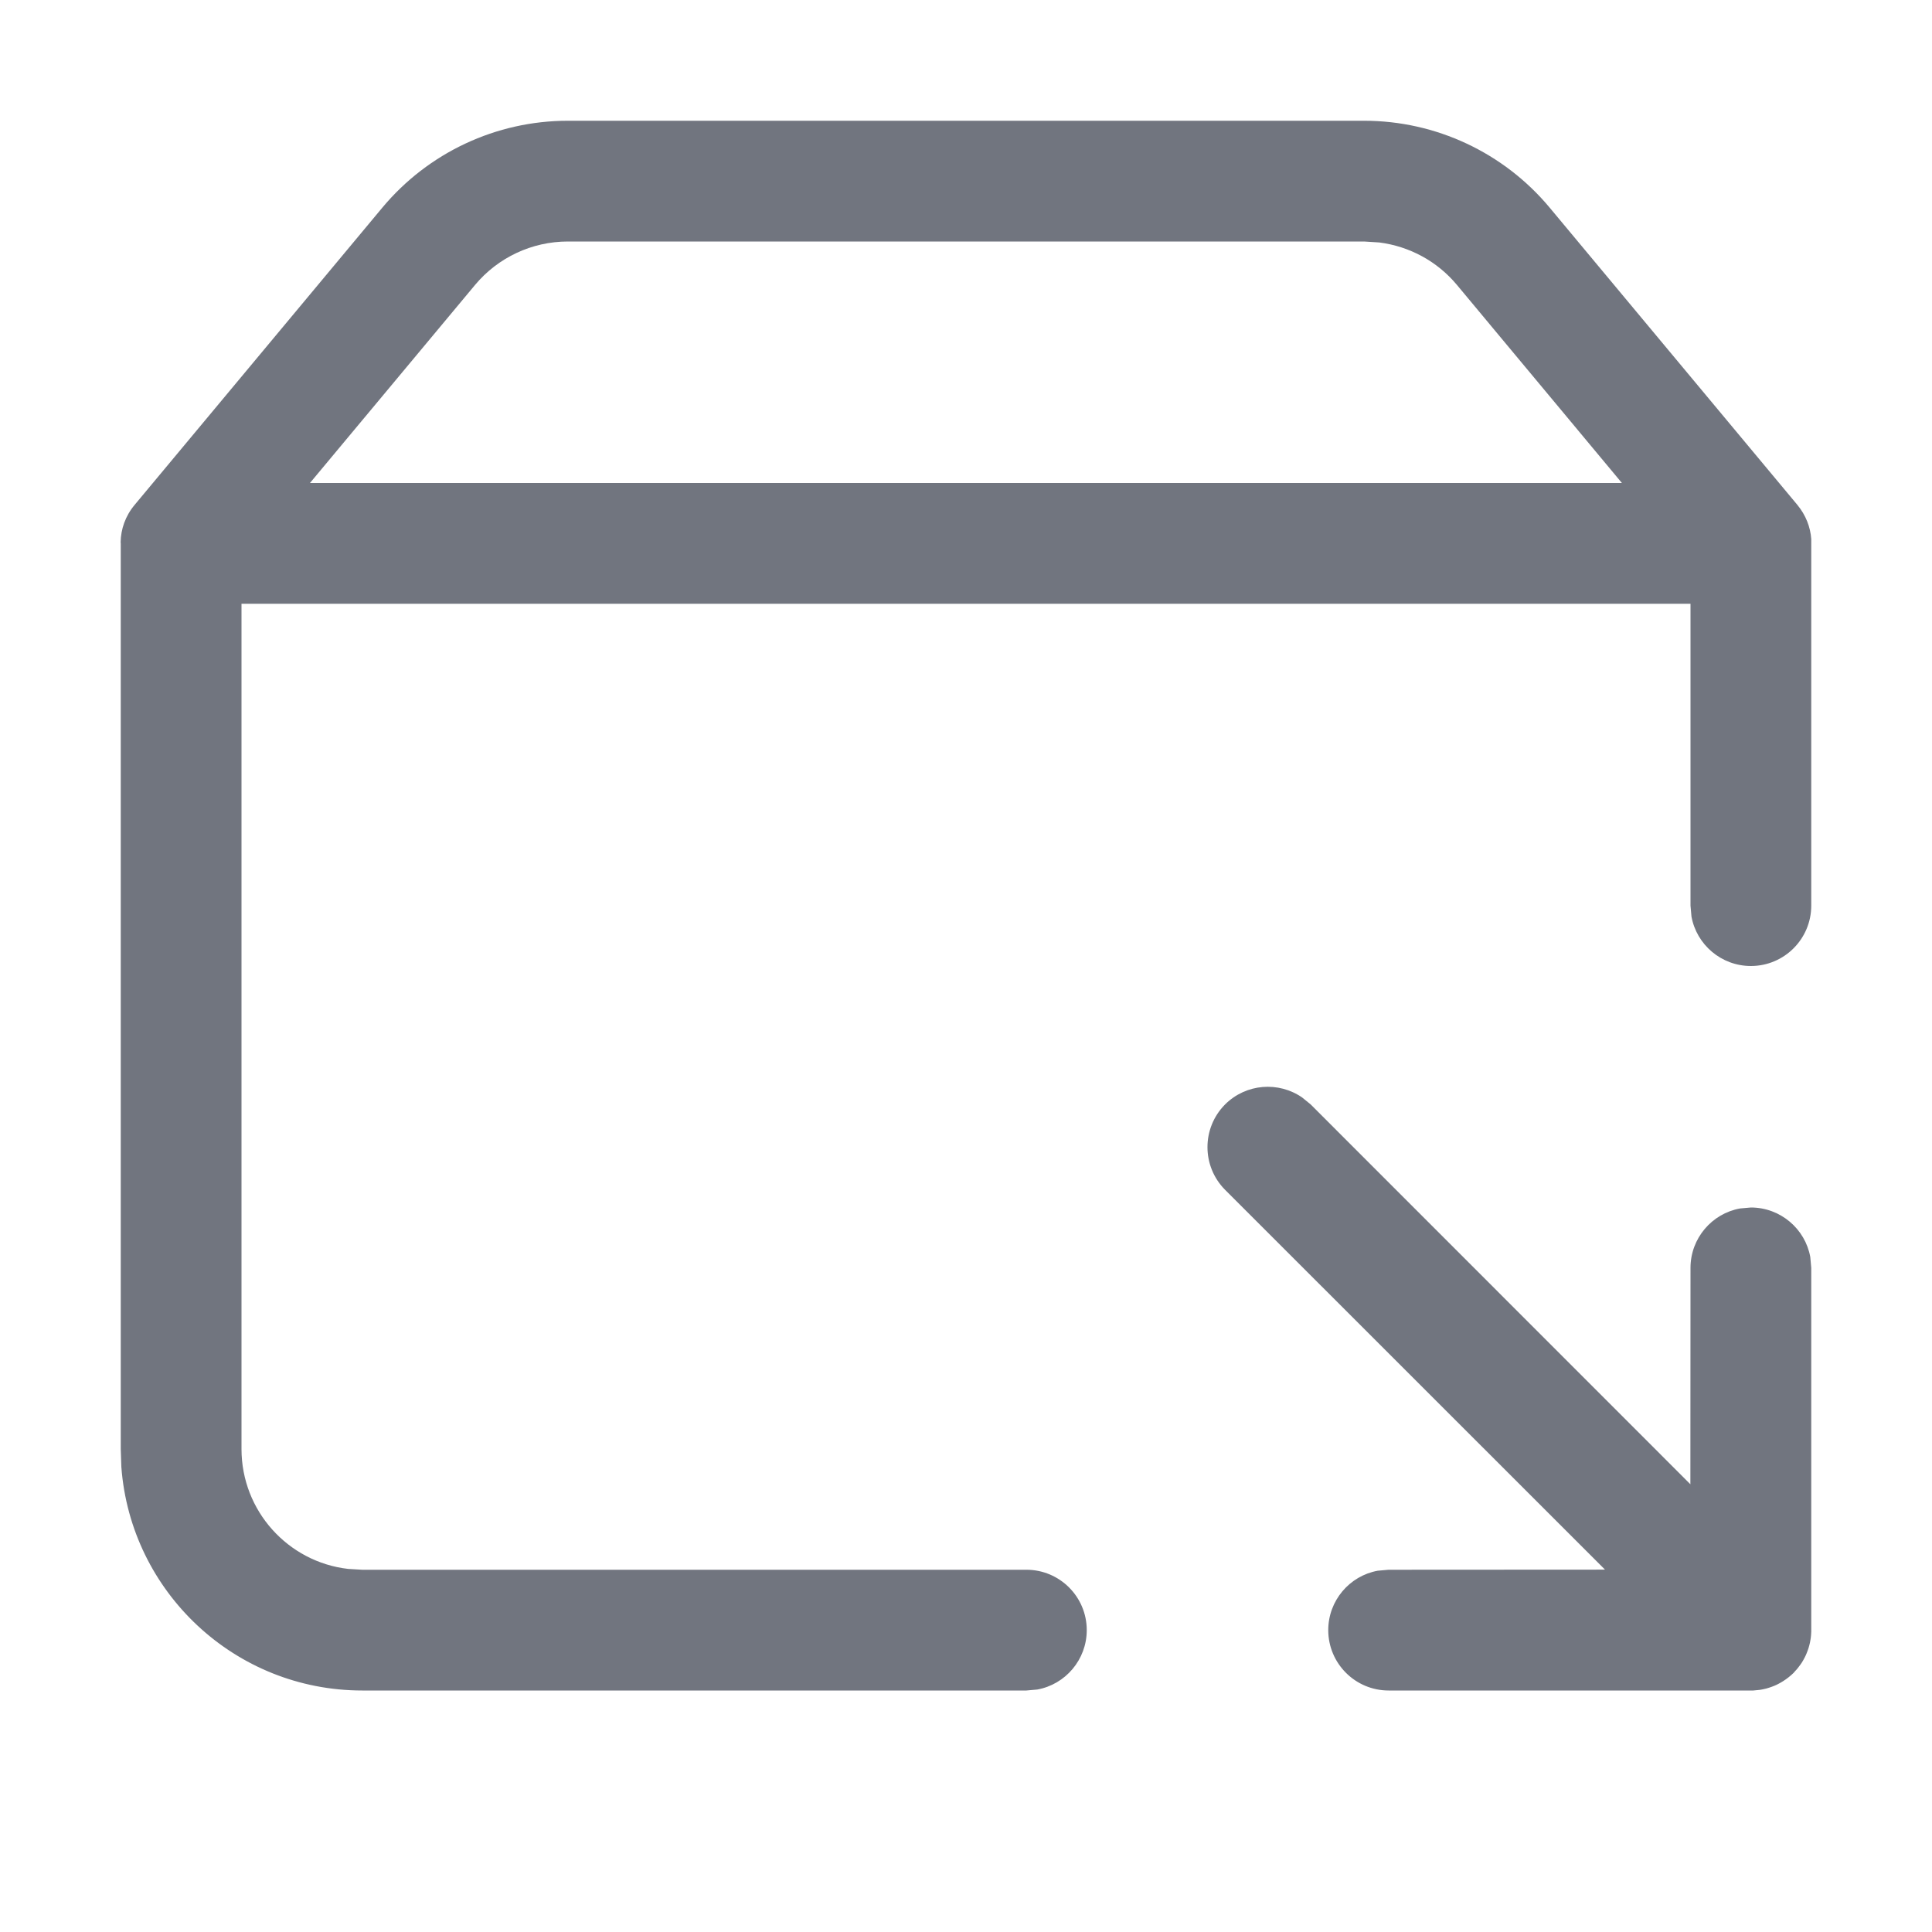 <?xml version="1.0" encoding="UTF-8"?>
<svg width="16px" height="16px" viewBox="0 0 16 16" version="1.1" xmlns="http://www.w3.org/2000/svg" xmlns:xlink="http://www.w3.org/1999/xlink">
    <title>function icon/offline</title>
    <g id="图标入库记录" stroke="none" stroke-width="1" fill="none" fill-rule="evenodd">
        <g id="API-starter-图标入库记录-221020" transform="translate(-332, -124)" fill="#71757F" fill-rule="nonzero">
            <g id="icon" transform="translate(332, 124)">
                <path d="M11.297,1 C11.891,1 12.454,1.264 12.834,1.72 L12.834,1.72 L14.884,4.18 C14.956,4.267 14.993,4.366 15,4.464 L15,7.5 C15,7.776 14.776,8 14.5,8 C14.255,8 14.05,7.823 14.008,7.59 L14,7.5 L14,5 L2,5 L2,12 C2,12.513 2.386,12.936 2.883,12.993 L3,13 L8.5,13 C8.776,13 9,13.224 9,13.5 C9,13.745 8.823,13.95 8.59,13.992 L8.5,14 L3,14 C1.946,14 1.082,13.184 1.005,12.149 L1,12 L1,4.5 L0.999,4.49 C1.001,4.383 1.037,4.274 1.116,4.18 L1.116,4.18 L3.166,1.72 C3.546,1.264 4.109,1 4.703,1 L4.703,1 Z M10.784,9.089 L10.854,9.146 L13.999,12.292 L14,10.5 C14,10.255 14.177,10.05 14.41,10.008 L14.5,10 C14.745,10 14.95,10.177 14.992,10.41 L15,10.5 L15,13.5 L15,13.512 C14.999,13.532 14.998,13.553 14.995,13.574 L15,13.5 C15,13.536 14.996,13.571 14.989,13.605 C14.986,13.619 14.982,13.633 14.978,13.647 C14.973,13.662 14.968,13.677 14.962,13.691 C14.958,13.702 14.952,13.714 14.946,13.726 C14.939,13.74 14.931,13.754 14.923,13.767 C14.915,13.779 14.907,13.791 14.898,13.802 C14.888,13.816 14.877,13.829 14.865,13.841 C14.862,13.845 14.858,13.849 14.854,13.854 L14.841,13.865 C14.829,13.877 14.816,13.888 14.802,13.898 L14.854,13.854 C14.827,13.88 14.798,13.903 14.768,13.922 C14.755,13.93 14.742,13.938 14.728,13.945 C14.717,13.951 14.706,13.956 14.694,13.961 C14.68,13.967 14.665,13.972 14.65,13.977 C14.635,13.982 14.62,13.986 14.605,13.989 C14.6,13.99 14.595,13.991 14.59,13.992 L14.572,13.995 C14.555,13.997 14.537,13.999 14.52,14 L14.5,14 L11.5,14 C11.224,14 11,13.776 11,13.5 C11,13.255 11.177,13.05 11.41,13.008 L11.5,13 L13.292,12.999 L10.146,9.854 C9.951,9.658 9.951,9.342 10.146,9.146 C10.32,8.973 10.589,8.954 10.784,9.089 Z M11.297,2 L4.703,2 C4.406,2 4.124,2.132 3.934,2.36 L3.934,2.36 L2.567,4 L13.432,4 L12.066,2.36 C11.903,2.164 11.673,2.04 11.423,2.008 L11.423,2.008 L11.297,2 Z" id="形状结合"></path>
            </g>
        </g>
    </g>
</svg>